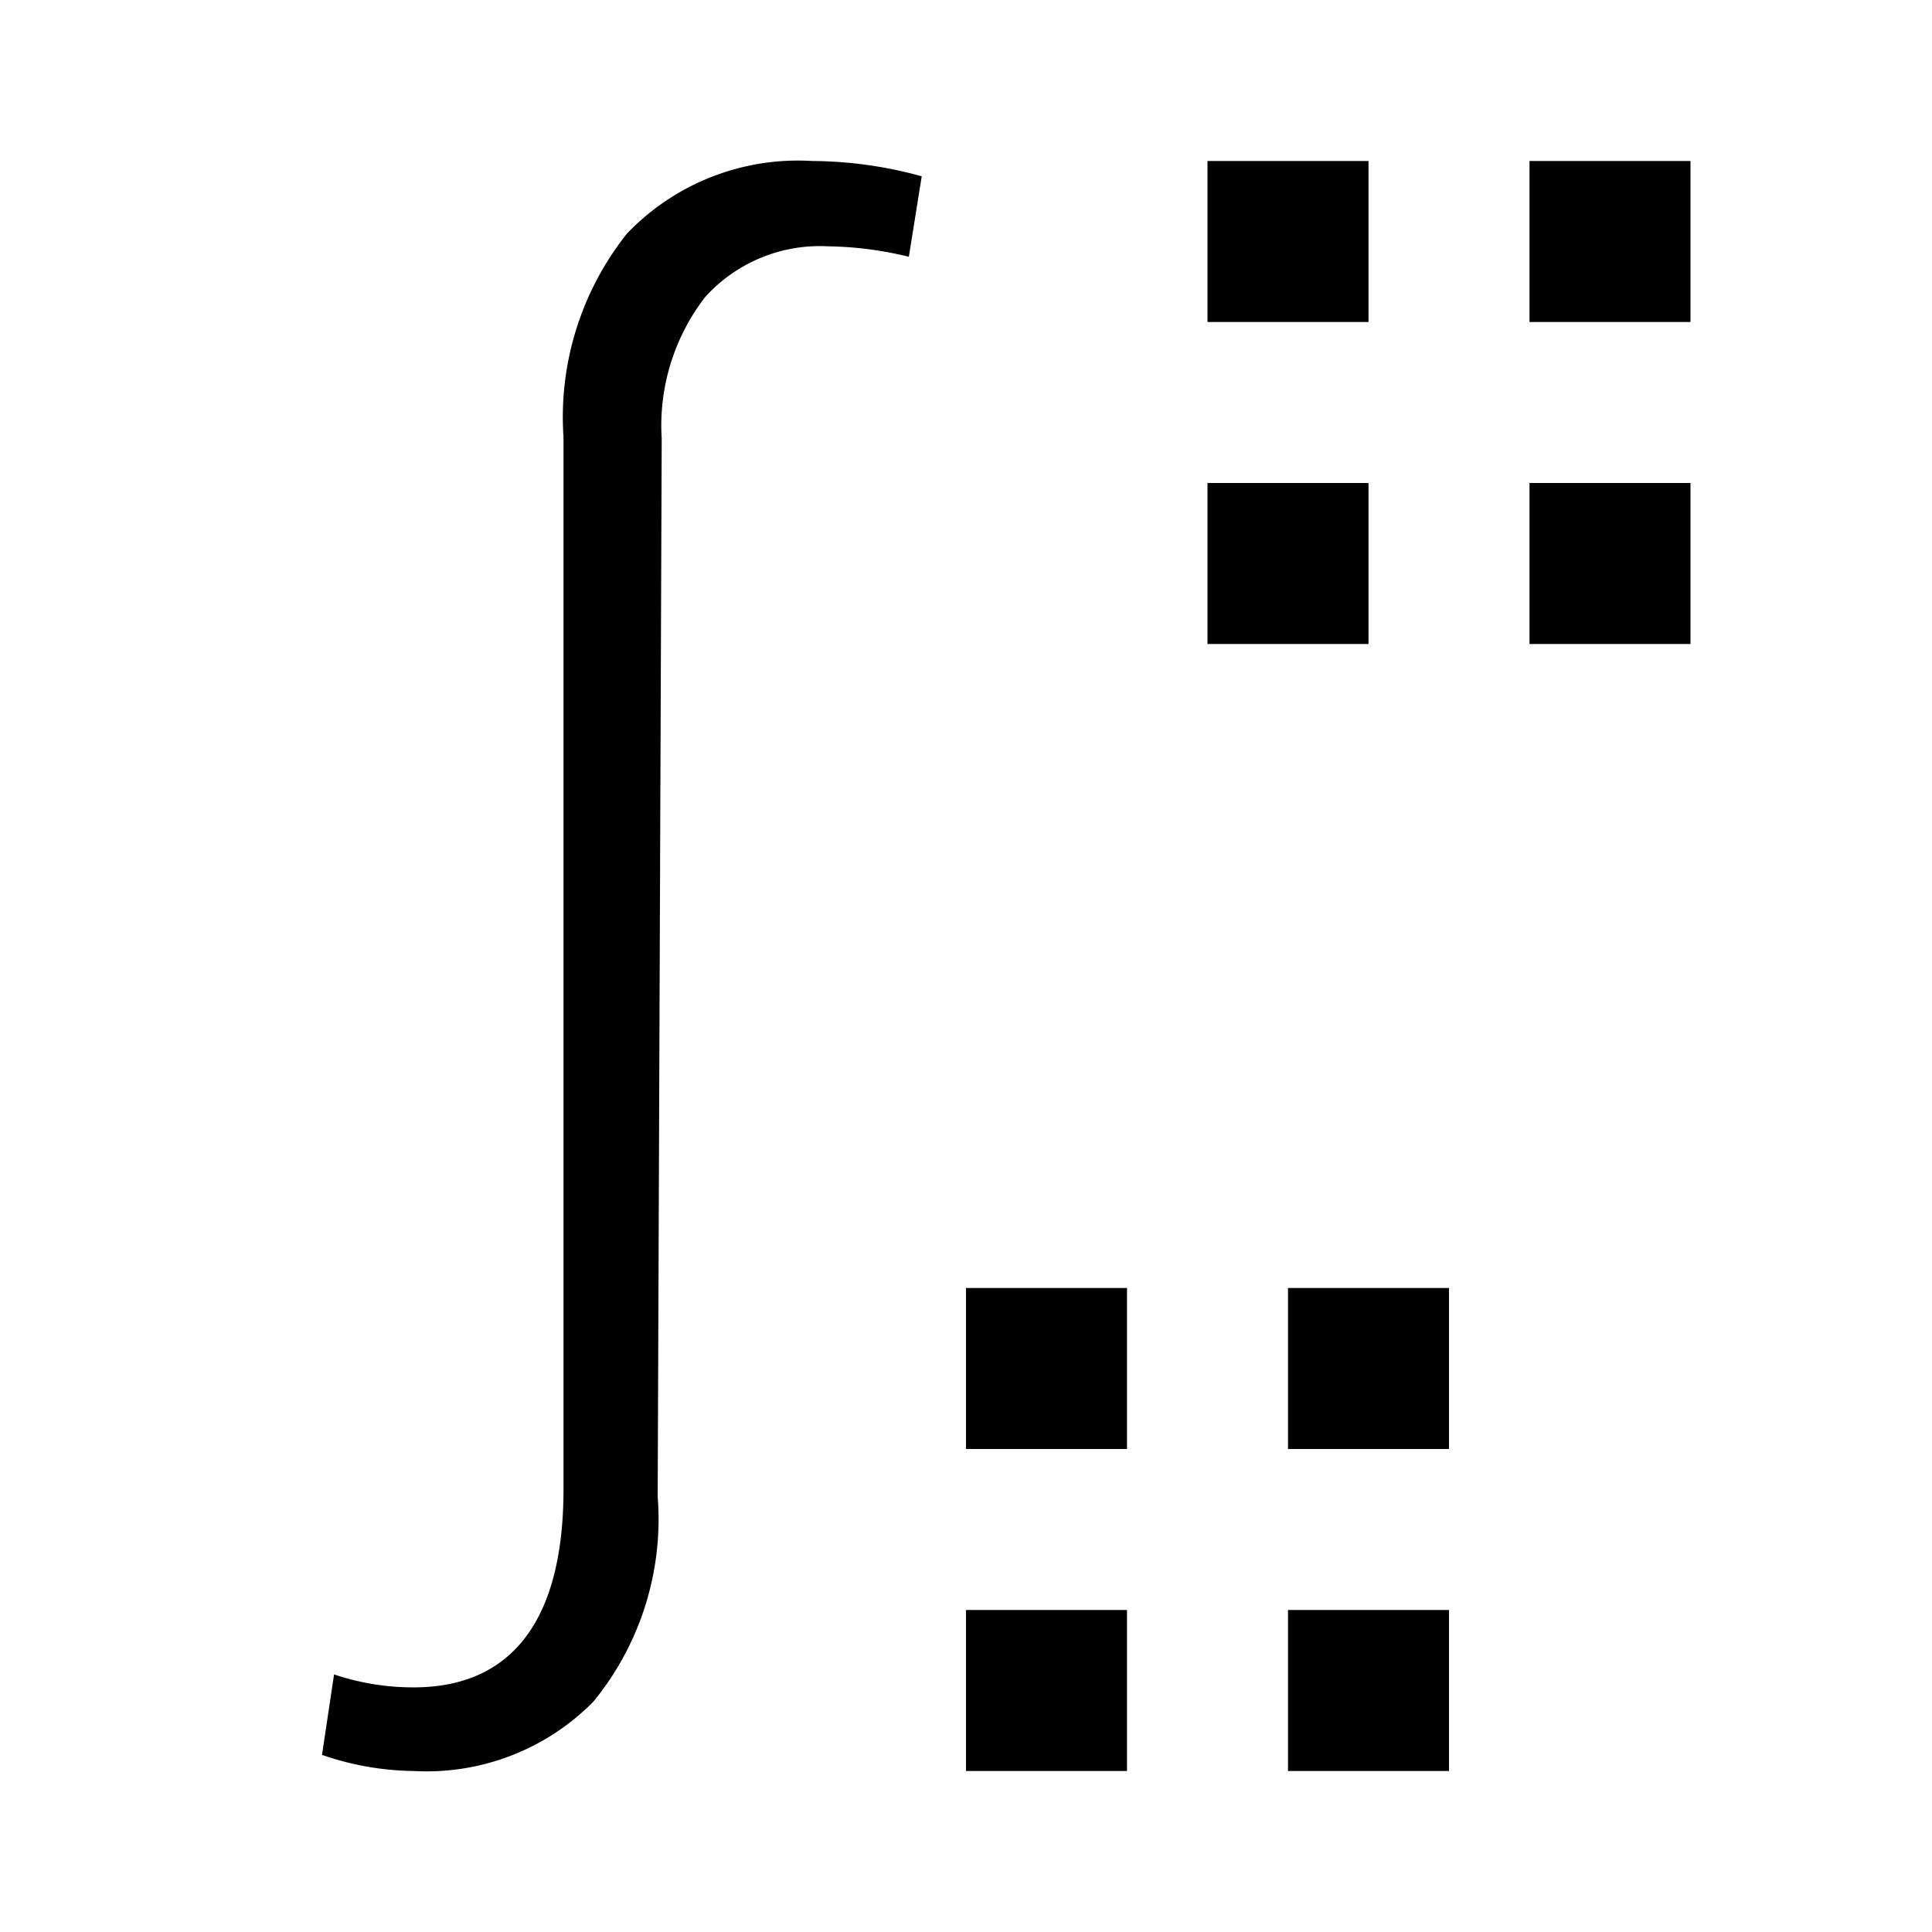 <svg xmlns="http://www.w3.org/2000/svg" id="Integral_Kopie" width="24" height="24" data-name="Integral Kopie" viewBox="0 0 24 24"><title>Integral</title><g><rect width="2" height="2" x="16" y="16"/><rect width="2" height="2" x="12" y="16"/><rect width="2" height="2" x="12" y="20"/><rect width="2" height="2" x="16" y="20"/></g><g><rect width="2" height="2" x="19" y="2"/><rect width="2" height="2" x="15" y="2"/><rect width="2" height="2" x="15" y="6"/><rect width="2" height="2" x="19" y="6"/></g><path d="M8.17,18.59a3.58,3.58,0,0,1-.8,2.55A2.91,2.91,0,0,1,5.14,22,3.6,3.6,0,0,1,4,21.8l.15-1a3.06,3.06,0,0,0,.9.16C6.34,21,7,20.15,7,18.5V5.43A3.66,3.66,0,0,1,7.79,2.9a2.94,2.94,0,0,1,2.3-.9,5.18,5.18,0,0,1,1.36.19l-.16,1a4.44,4.44,0,0,0-1-.13,1.92,1.92,0,0,0-1.53.63,2.61,2.61,0,0,0-.54,1.76Z"/></svg>